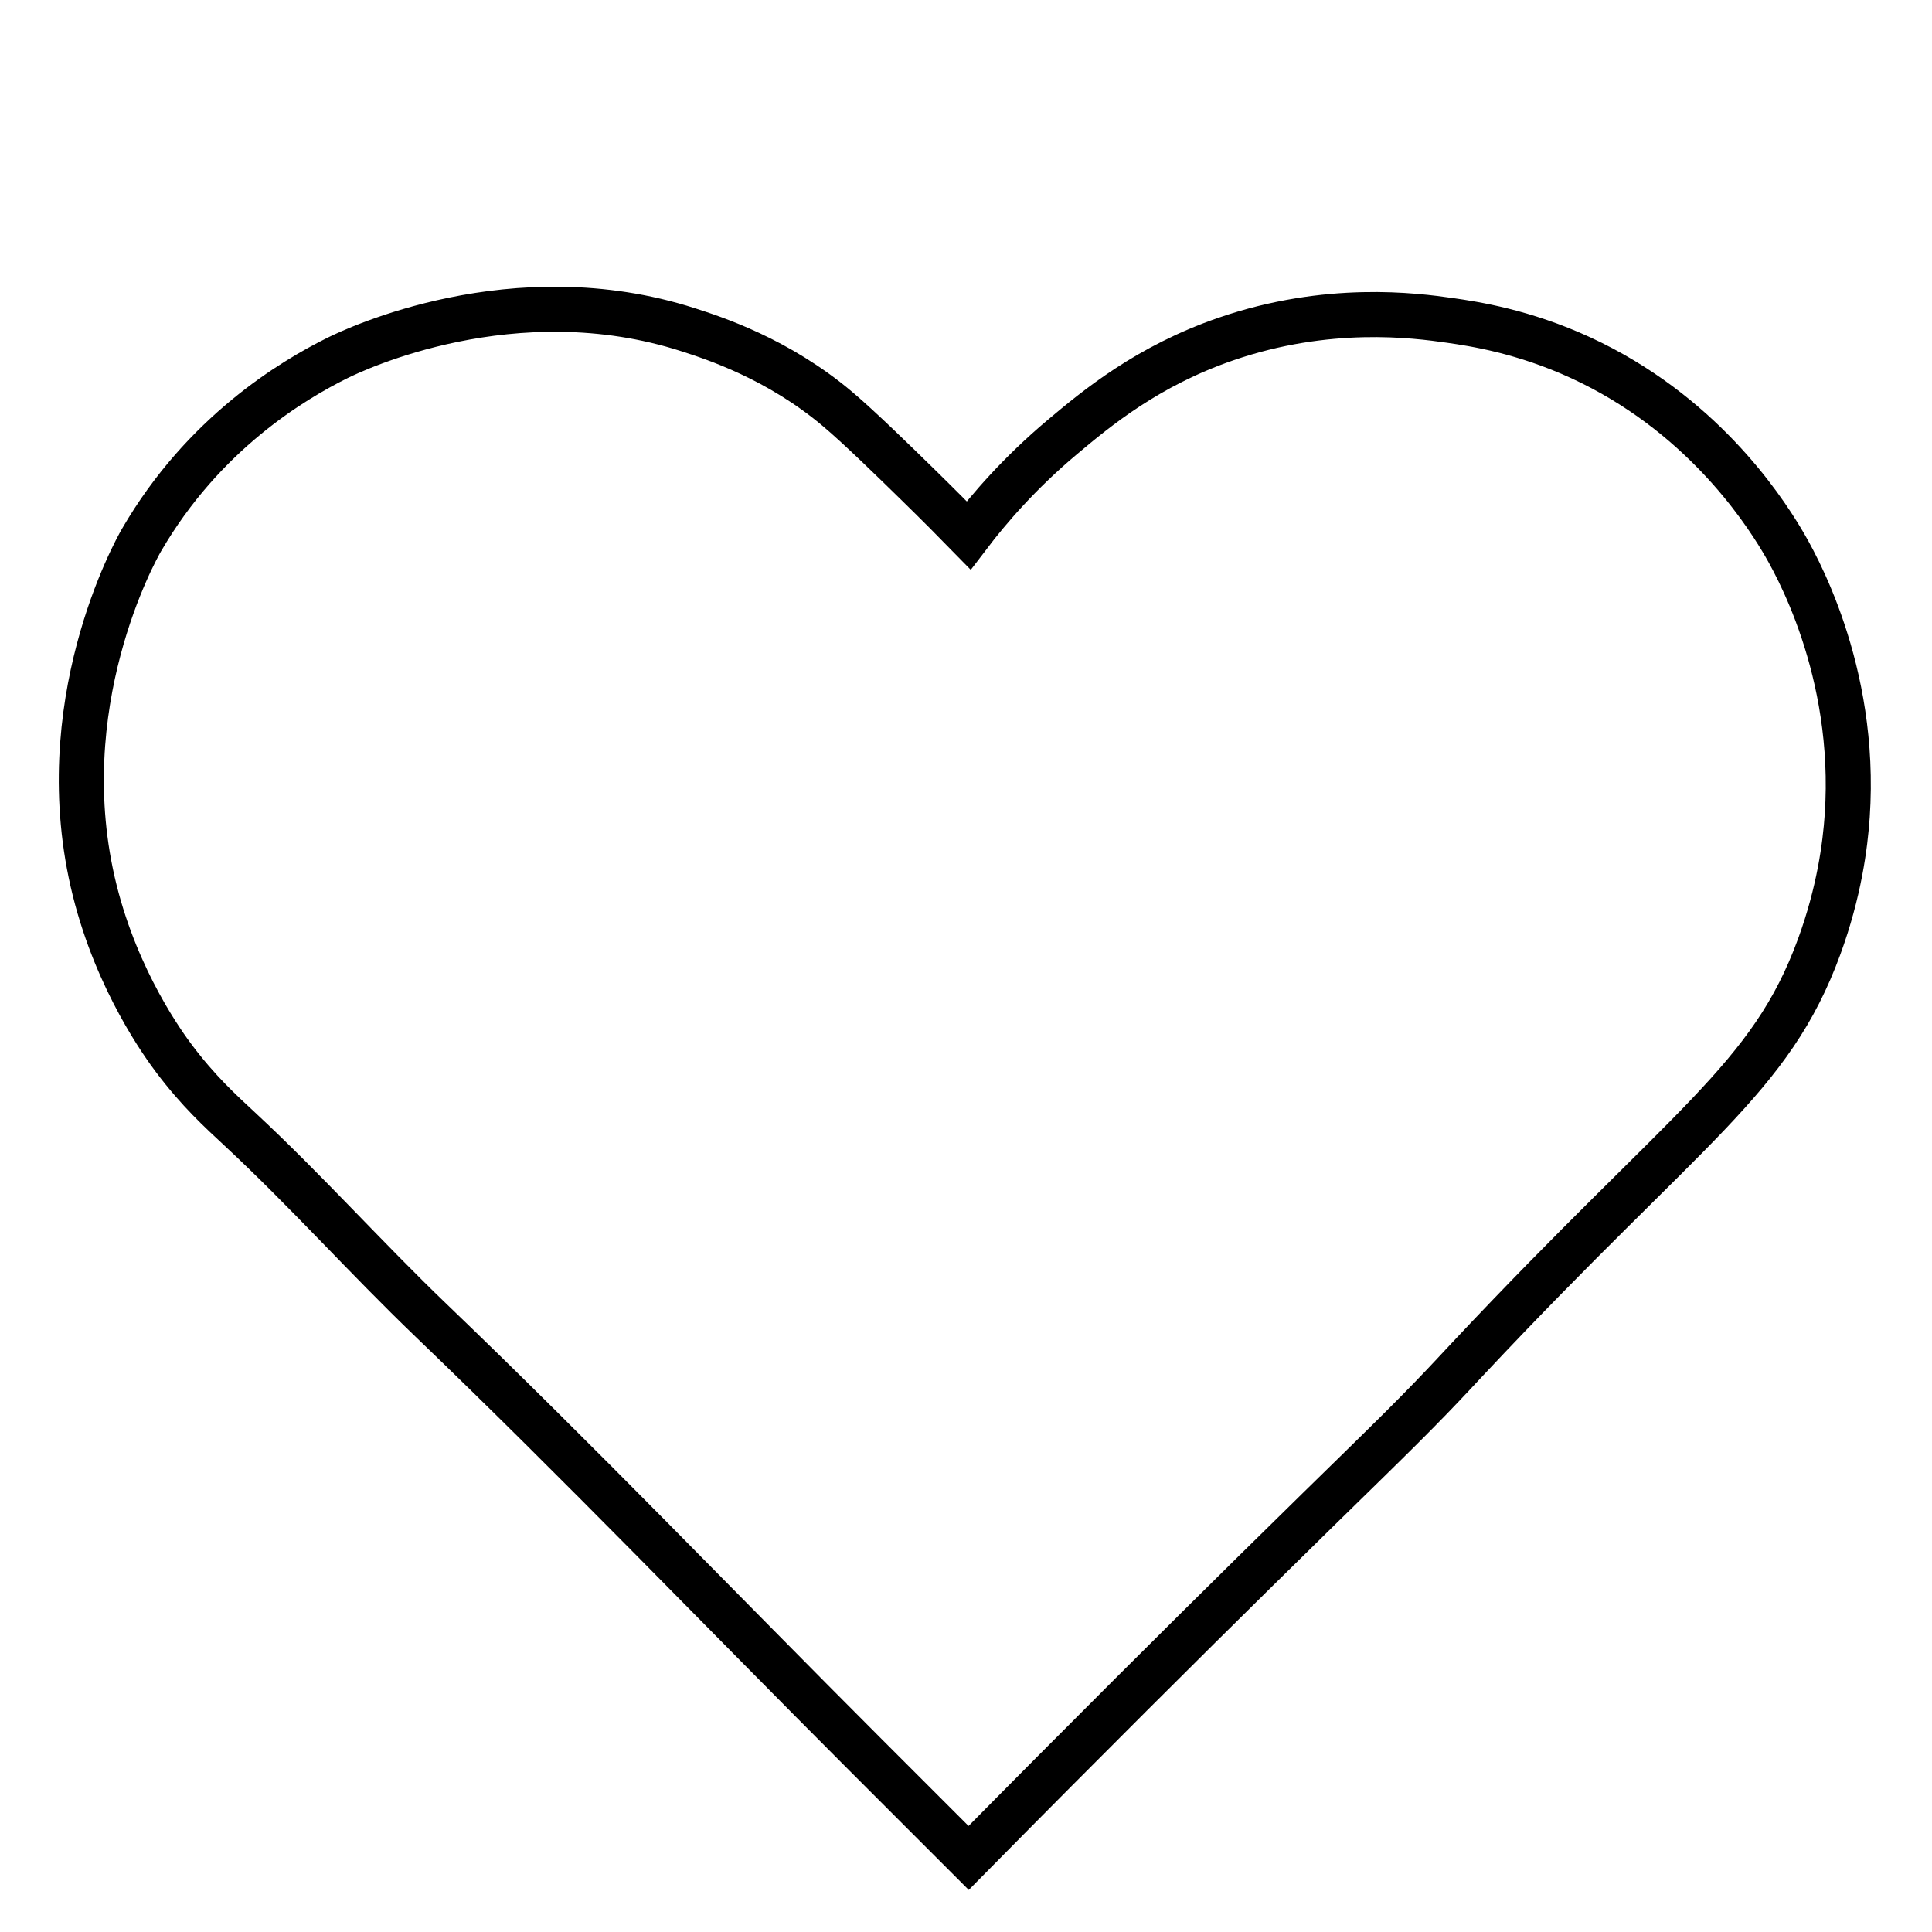 <?xml version="1.0" encoding="utf-8"?>
<!-- Generator: Adobe Illustrator 23.0.3, SVG Export Plug-In . SVG Version: 6.00 Build 0)  -->
<svg version="1.1" id="Layer_1" xmlns="http://www.w3.org/2000/svg" xmlns:xlink="http://www.w3.org/1999/xlink" x="0px" y="0px"
	 viewBox="0 0 300 300" enable-background="new 0 0 300 300" xml:space="preserve">
<path fill="none" stroke="#000000" stroke-width="7" stroke-miterlimit="10" d="M150.411,83.137
	c-1.876-1.92-4.616-4.693-7.982-7.982c-3.698-3.615-8.954-8.751-12.336-11.611
	c-9.282-7.848-19.254-11.059-23.221-12.336c-27.128-8.735-51.946,3.129-54.425,4.354
	c-6.989,3.455-20.852,11.716-30.478,28.301
	c-0.865,1.491-14.428,25.692-7.257,54.425
	c3.542,14.19,10.788,24.065,12.336,26.124c3.77,5.012,7.175,8.111,10.159,10.885
	c10.274,9.548,19.632,20.042,29.752,29.752
	c22.955,22.026,44.991,44.991,67.487,67.487
	c5.322,5.322,10.643,10.643,15.965,15.965
	c18.78-19.032,33.848-33.995,44.266-44.266
	c15.739-15.517,21.464-20.915,27.492-27.143c2.649-2.737,4.243-4.484,5.889-6.237
	c34.179-36.41,46.848-43.16,54.425-63.859c3.107-8.487,4.043-15.723,4.354-20.319
	c1.536-22.715-8.187-39.523-10.159-42.814
	c-3.193-5.328-12.813-19.823-31.204-28.301c-8.917-4.111-16.55-5.264-20.319-5.805
	c-5.418-0.778-18.984-2.567-34.832,2.903
	c-12.094,4.174-19.942,10.65-25.398,15.239
	C158.28,73.485,153.54,79.027,150.411,83.137z"/>
</svg>
